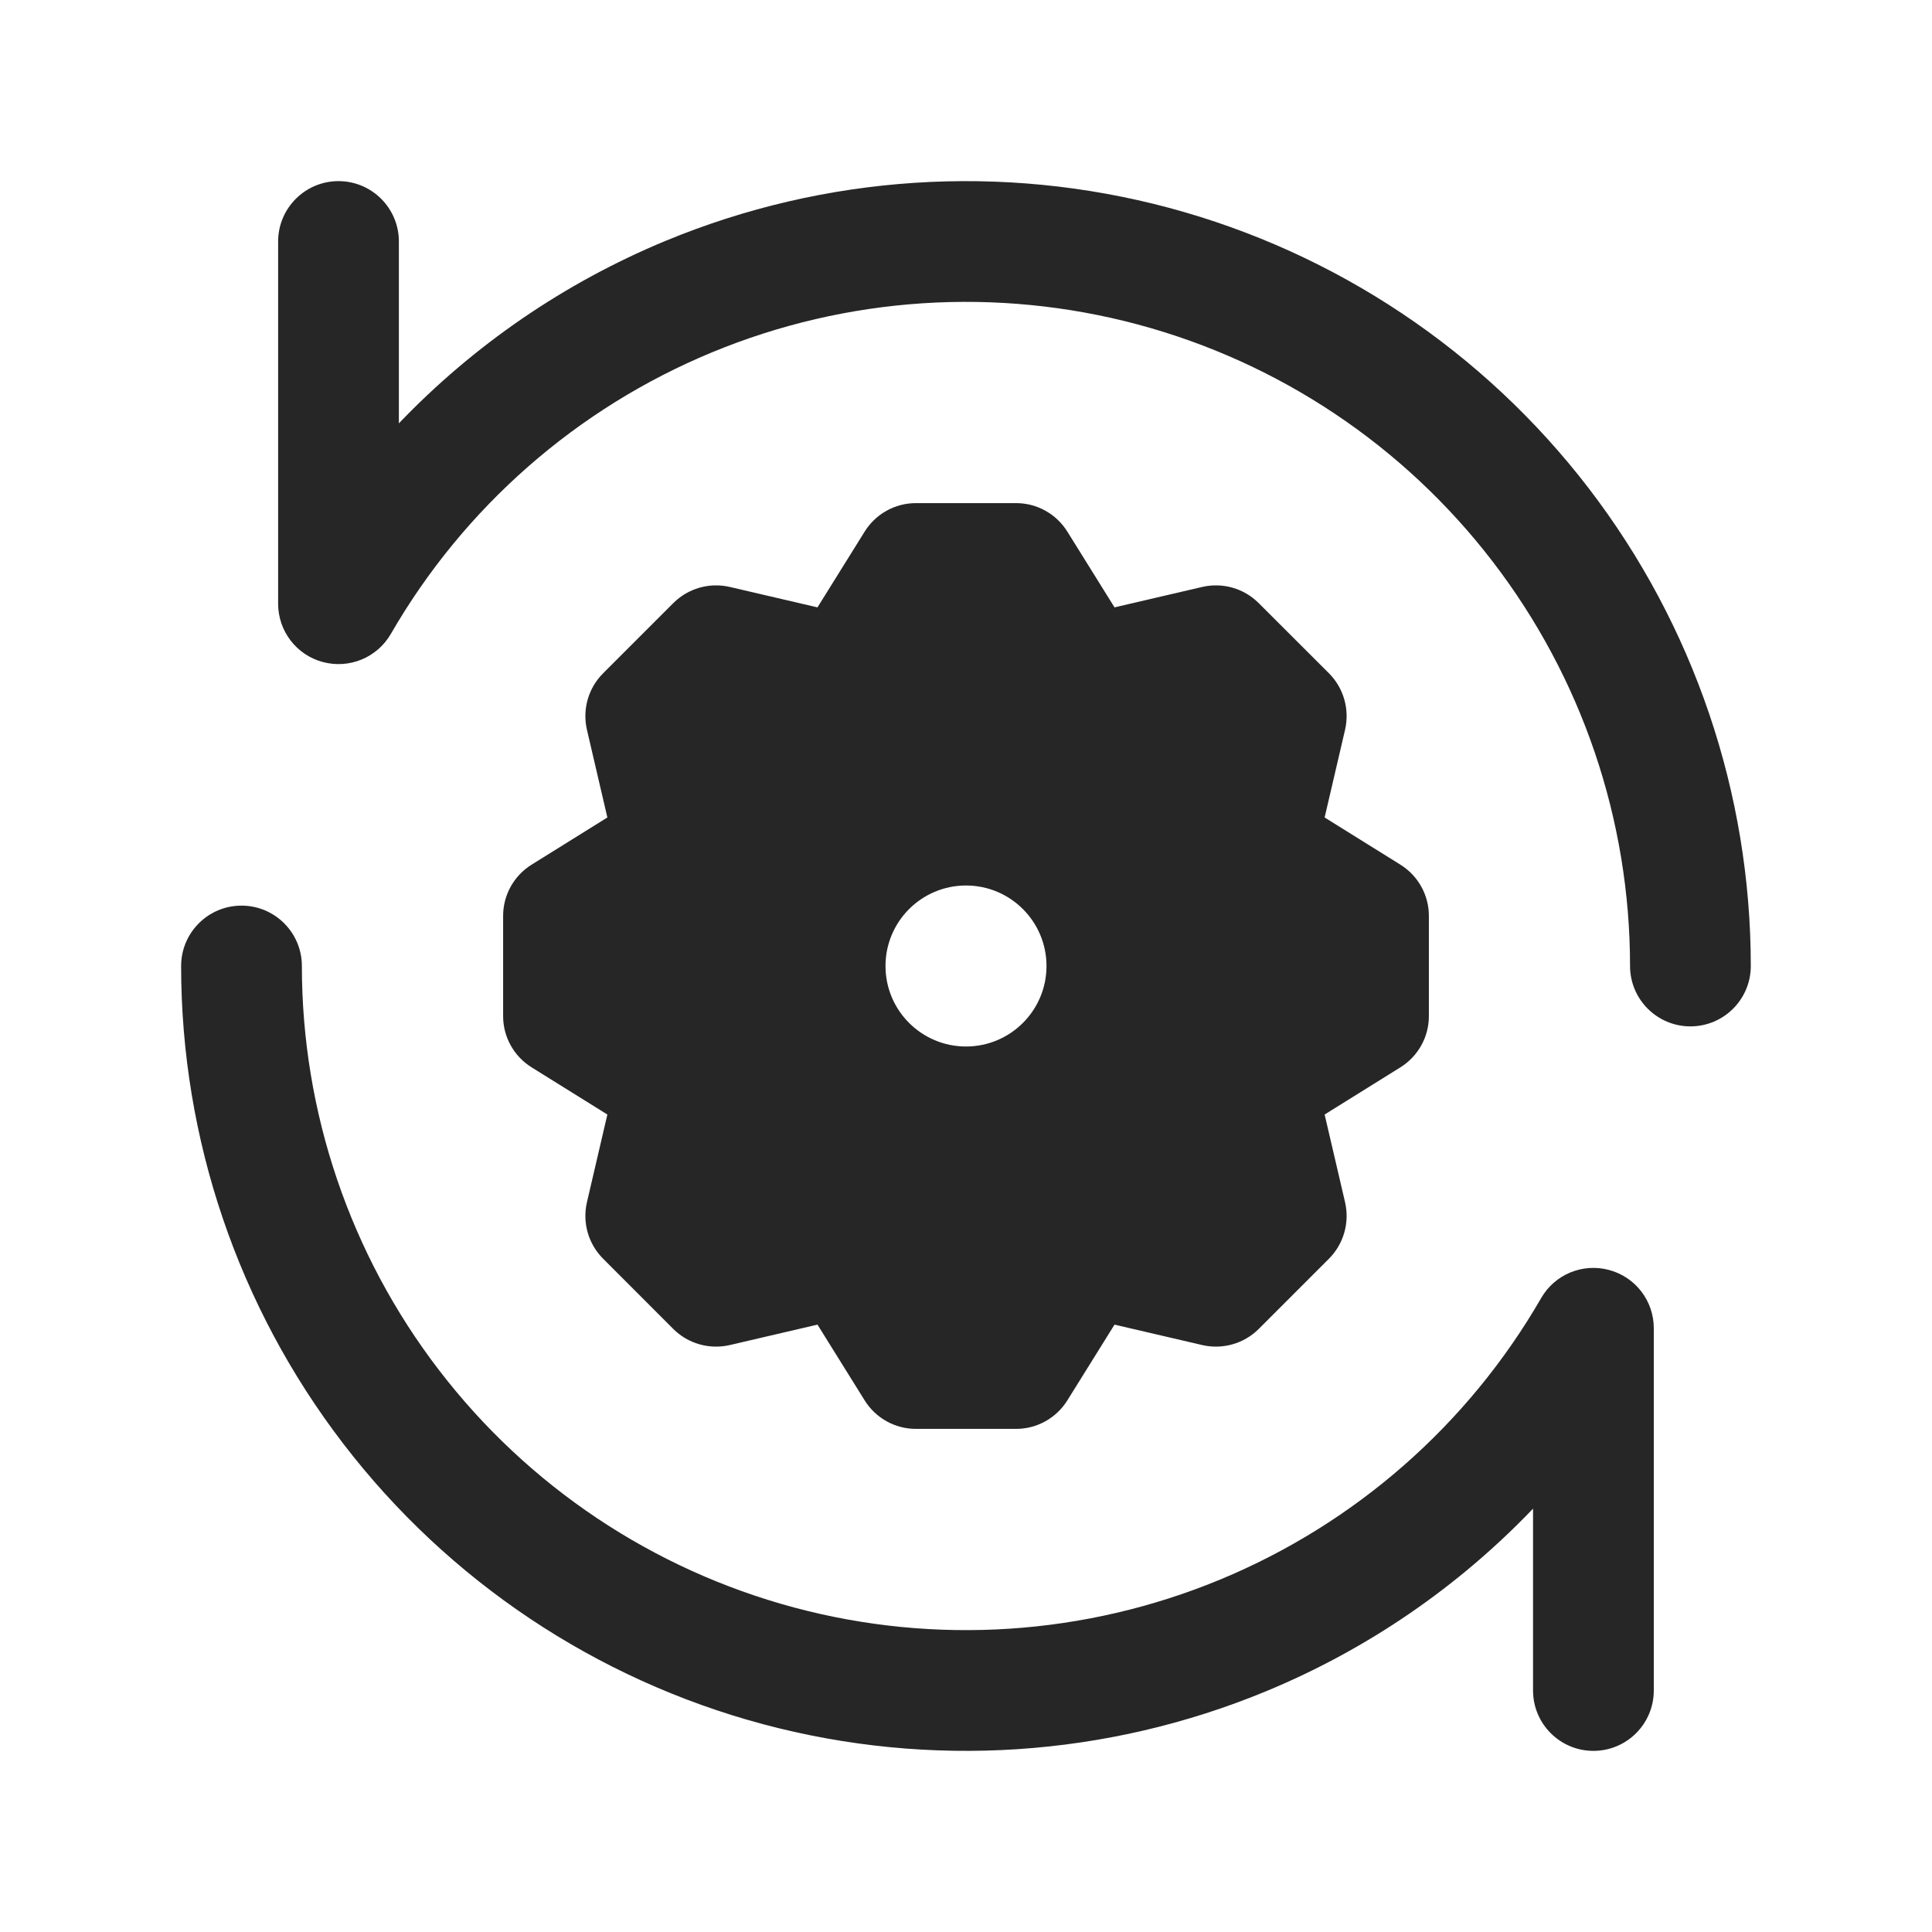 <svg width="24" height="24" viewBox="0 0 24 24" fill="none" xmlns="http://www.w3.org/2000/svg">
<path fill-rule="evenodd" clip-rule="evenodd" d="M8.268 2.992C10.251 2.171 12.45 2.027 14.523 2.582C16.596 3.138 18.428 4.362 19.735 6.065C21.041 7.767 21.749 9.854 21.749 12C21.749 12.414 21.413 12.75 20.999 12.75C20.585 12.75 20.249 12.414 20.249 12C20.249 10.184 19.65 8.419 18.544 6.978C17.439 5.537 15.889 4.501 14.135 4.031C12.38 3.561 10.52 3.683 8.842 4.378C7.164 5.073 5.763 6.302 4.855 7.875C4.685 8.169 4.339 8.312 4.011 8.224C3.683 8.137 3.455 7.839 3.455 7.5V3C3.455 2.586 3.791 2.25 4.205 2.25C4.619 2.25 4.955 2.586 4.955 3V5.259C5.884 4.288 7.011 3.513 8.268 2.992ZM11.377 6.25C11.118 6.25 10.878 6.384 10.741 6.604L10.155 7.545L9.065 7.291C8.812 7.233 8.548 7.308 8.364 7.492L7.492 8.364C7.308 8.548 7.233 8.812 7.291 9.065L7.545 10.155L6.604 10.741C6.384 10.878 6.25 11.118 6.25 11.377V12.623C6.25 12.882 6.384 13.122 6.604 13.259L7.545 13.845L7.291 14.935C7.233 15.188 7.308 15.452 7.492 15.636L8.364 16.509C8.548 16.692 8.812 16.767 9.065 16.709L10.155 16.455L10.741 17.396C10.878 17.616 11.118 17.75 11.377 17.75H12.623C12.882 17.75 13.122 17.616 13.259 17.396L13.845 16.455L14.935 16.709C15.188 16.767 15.452 16.692 15.636 16.509L16.509 15.636C16.692 15.452 16.767 15.188 16.709 14.935L16.455 13.845L17.396 13.259C17.616 13.122 17.75 12.882 17.75 12.623V11.377C17.75 11.118 17.616 10.878 17.396 10.741L16.455 10.155L16.709 9.065C16.767 8.812 16.692 8.548 16.509 8.364L15.636 7.492C15.452 7.308 15.188 7.233 14.935 7.291L13.845 7.545L13.259 6.604C13.122 6.384 12.882 6.25 12.623 6.25H11.377ZM12 11C11.448 11 11 11.448 11 12C11 12.552 11.448 13 12 13C12.552 13 13 12.552 13 12C13 11.448 12.552 11 12 11ZM3.75 12C3.75 11.586 3.414 11.25 3 11.25C2.586 11.25 2.25 11.586 2.25 12C2.25 14.146 2.958 16.233 4.265 17.935C5.571 19.638 7.403 20.862 9.477 21.418C11.55 21.973 13.748 21.829 15.731 21.008C16.989 20.487 18.115 19.712 19.044 18.741V21C19.044 21.414 19.38 21.75 19.794 21.75C20.208 21.75 20.544 21.414 20.544 21V16.5C20.544 16.16 20.316 15.863 19.988 15.776C19.66 15.688 19.314 15.831 19.145 16.125C18.237 17.698 16.835 18.927 15.157 19.622C13.479 20.317 11.619 20.439 9.865 19.969C8.111 19.499 6.56 18.463 5.455 17.022C4.349 15.582 3.75 13.816 3.75 12Z" fill="#262626"/>
</svg>
